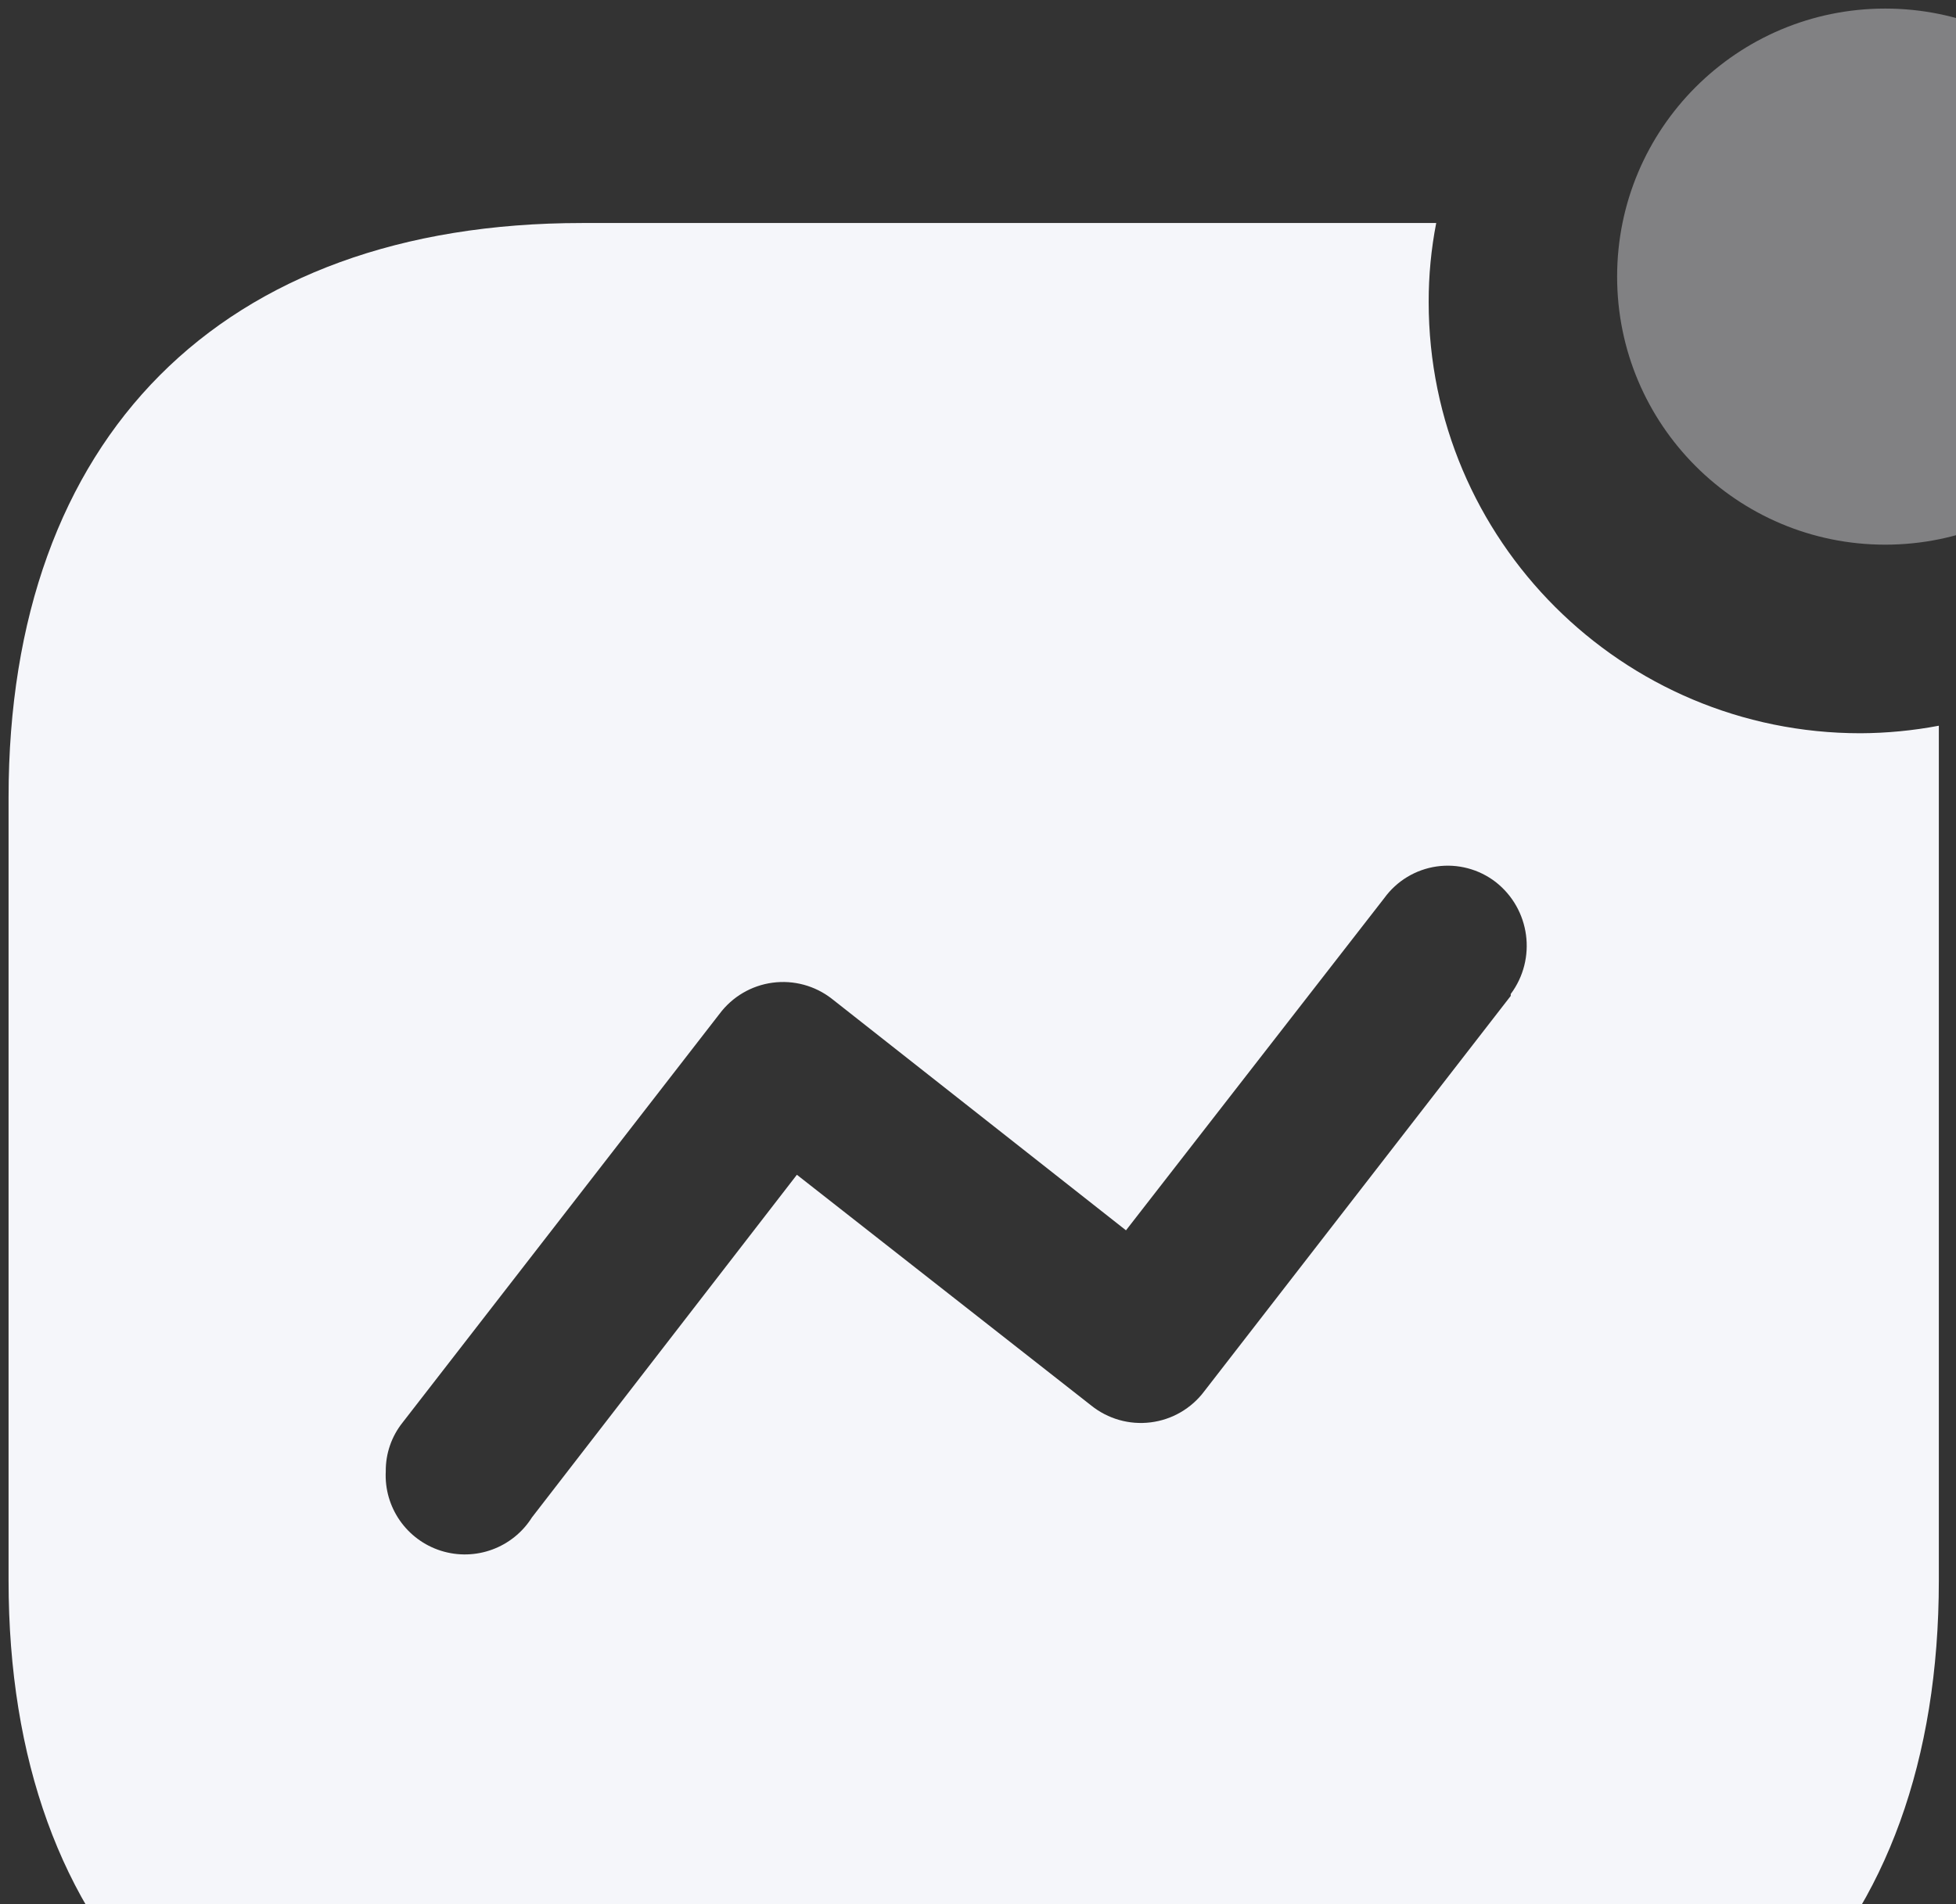 <svg width="76" height="74" viewBox="0 0 76 74" fill="none" xmlns="http://www.w3.org/2000/svg">
<rect x="0" y="0" width="76" height="74" fill="#333333" stroke="none"/>
<path fill-rule="evenodd" clip-rule="evenodd" d="M55.511 11.74C55.511 20.994 63.024 28.496 72.292 28.496C73.312 28.491 74.33 28.393 75.333 28.203V61.423C75.333 75.398 67.089 83.667 53.093 83.667H22.61C8.577 83.667 0.333 75.398 0.333 61.423V30.984C0.333 17.008 8.577 8.667 22.61 8.667H55.804C55.607 9.679 55.509 10.708 55.511 11.74ZM46.791 54.069L58.699 38.703V38.63C59.718 37.26 59.458 35.329 58.113 34.276C57.461 33.774 56.634 33.556 55.819 33.673C55.004 33.791 54.272 34.233 53.789 34.898L43.75 47.813L32.319 38.813C31.666 38.304 30.836 38.08 30.015 38.19C29.195 38.3 28.454 38.736 27.959 39.398L15.648 55.276C15.215 55.816 14.982 56.488 14.989 57.179C14.917 58.575 15.799 59.844 17.134 60.266C18.47 60.687 19.922 60.155 20.668 58.971L30.963 45.654L42.395 54.618C43.045 55.142 43.88 55.38 44.71 55.276C45.539 55.173 46.29 54.737 46.791 54.069Z" fill="#F5F6FA"/>
<ellipse opacity="0.4" cx="73.25" cy="10.75" rx="10.417" ry="10.417" fill="#F5F6FA"/>
</svg>
